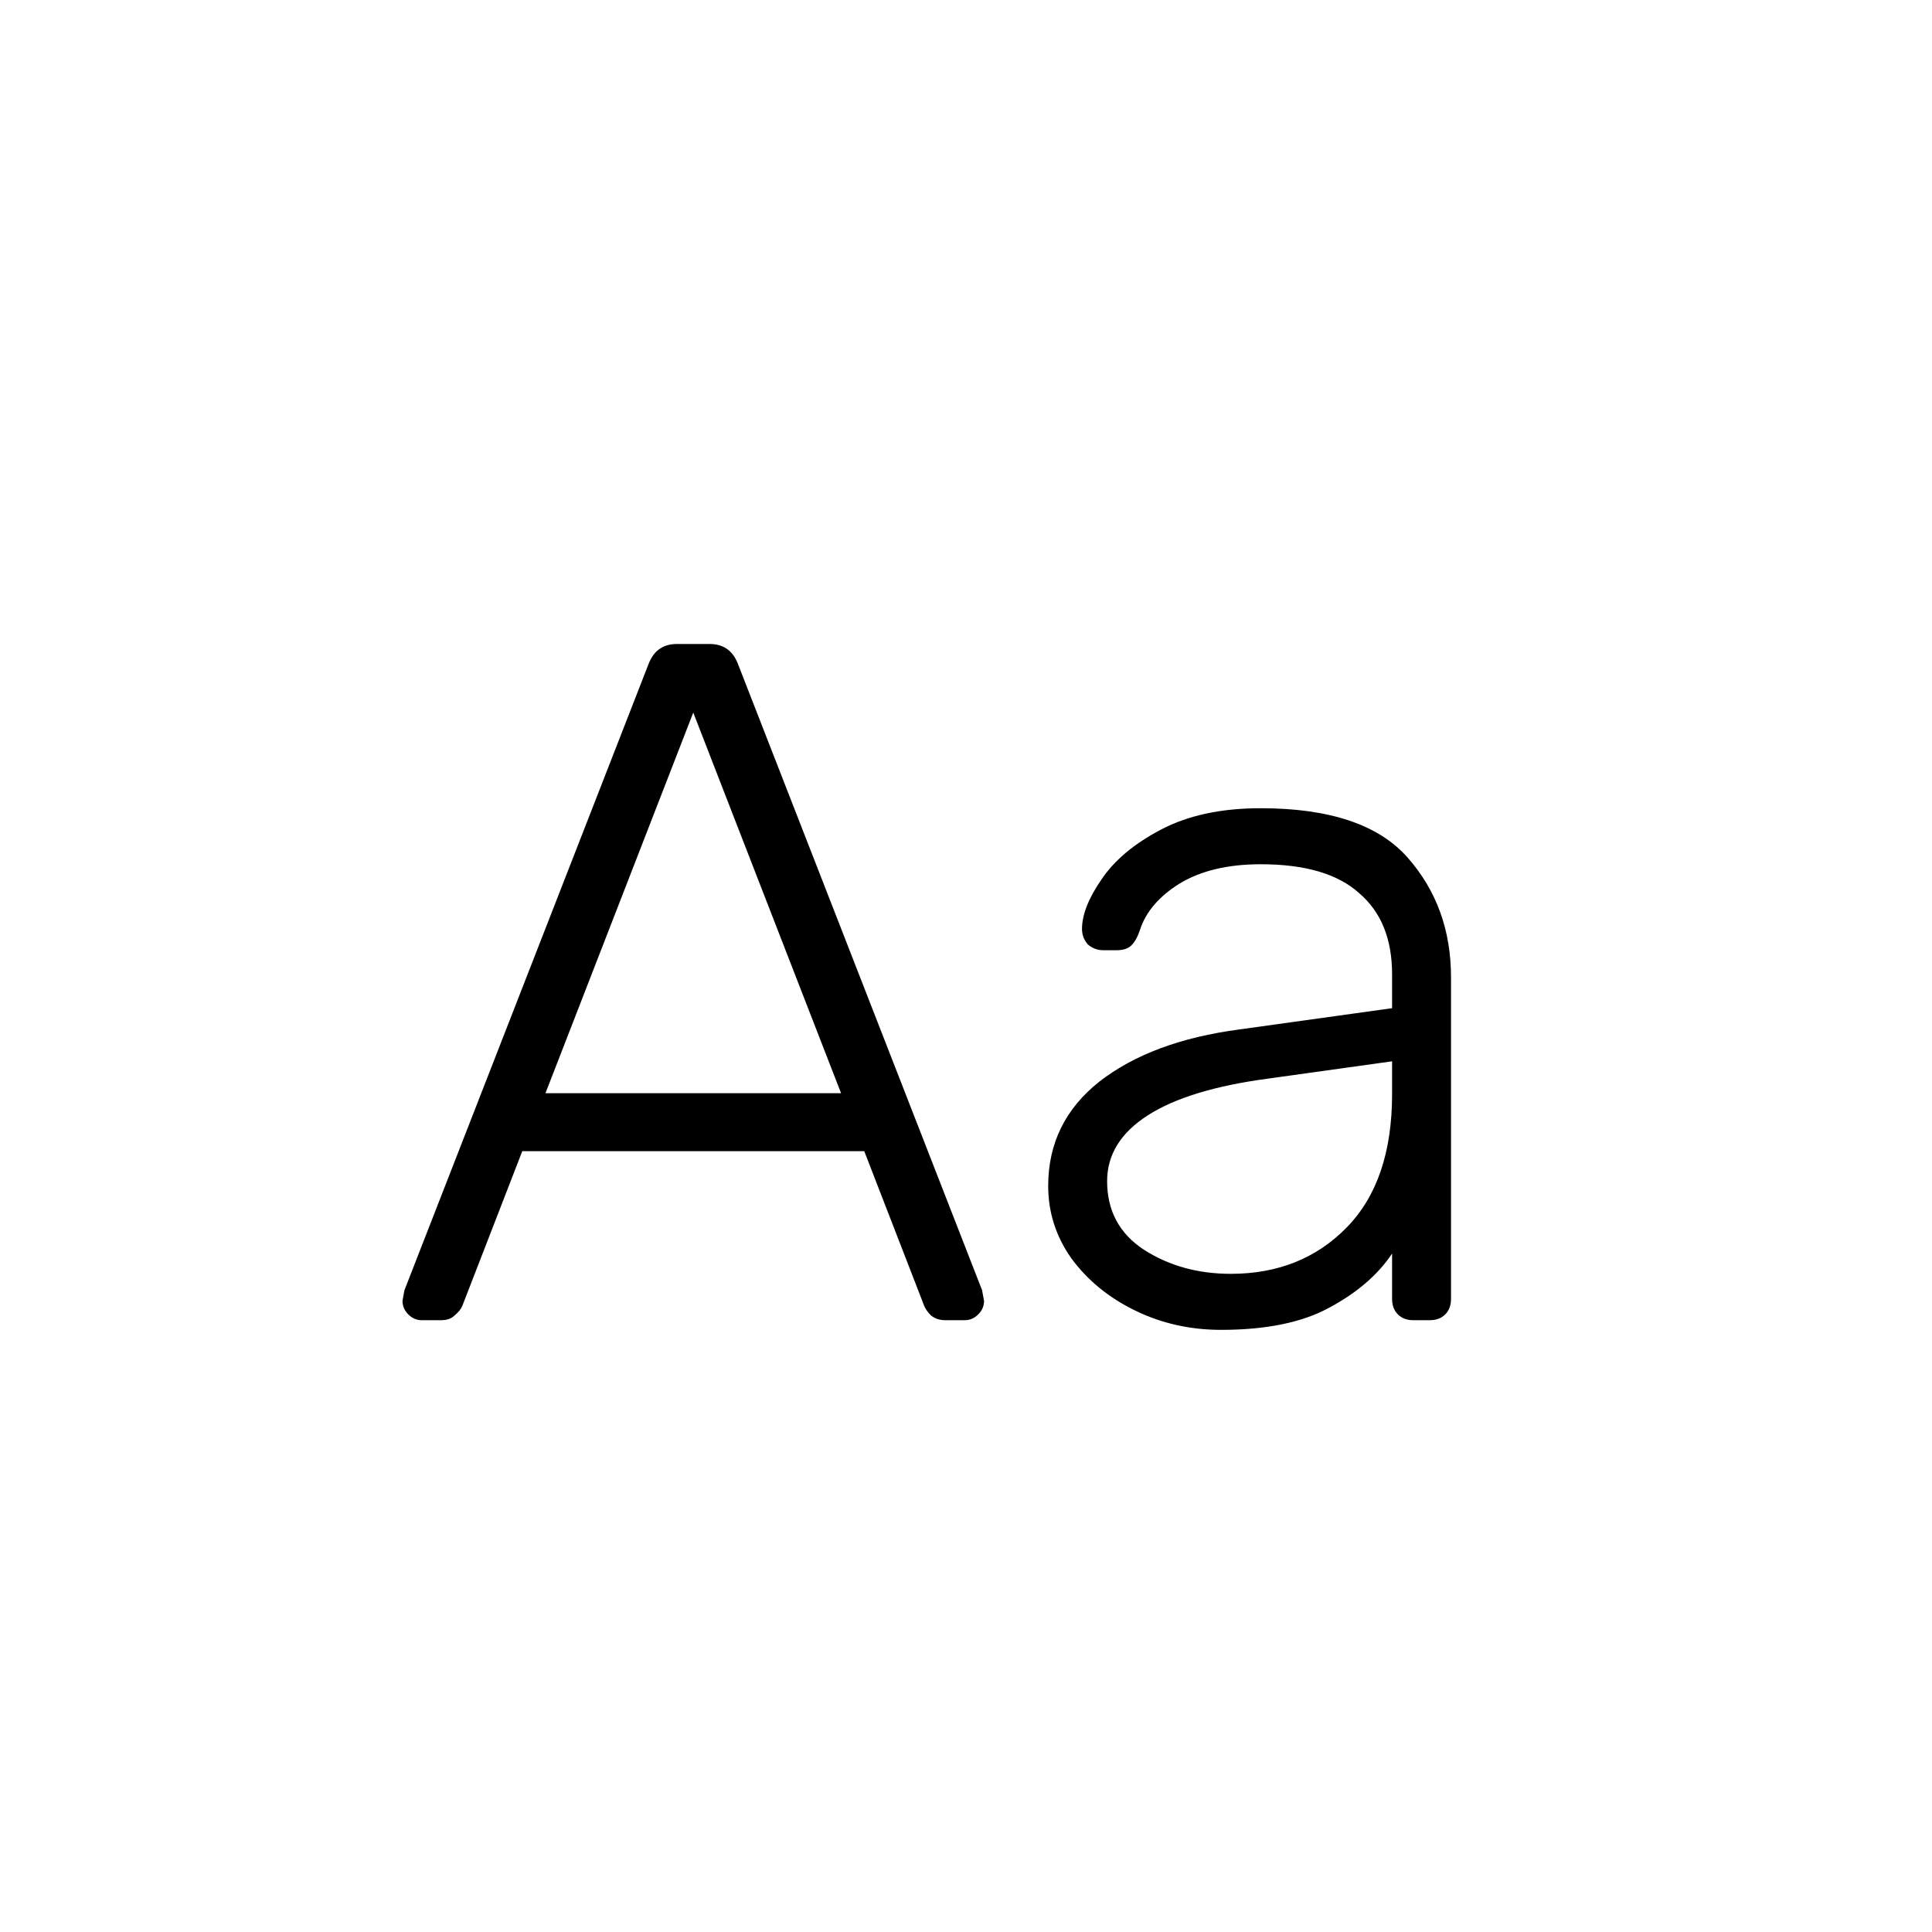 <svg width="24" height="24" viewBox="0 0 24 24" fill="none" xmlns="http://www.w3.org/2000/svg">
<path d="M5.24 16.4C5.176 16.4 5.12 16.376 5.072 16.328C5.024 16.28 5 16.224 5 16.16L5.024 16.028L8.06 8.24C8.124 8.08 8.24 8 8.408 8H8.816C8.984 8 9.1 8.08 9.164 8.24L12.2 16.028L12.224 16.16C12.224 16.224 12.2 16.28 12.152 16.328C12.104 16.376 12.048 16.4 11.984 16.4H11.744C11.672 16.4 11.612 16.38 11.564 16.34C11.524 16.3 11.496 16.26 11.48 16.22L10.736 14.3H6.488L5.744 16.22C5.728 16.26 5.696 16.3 5.648 16.34C5.608 16.38 5.552 16.4 5.48 16.4H5.24ZM6.776 13.58H10.448L8.612 8.852L6.776 13.58Z" fill="currentColor"/>
<path d="M15.169 16.52C14.785 16.52 14.429 16.44 14.101 16.28C13.773 16.12 13.509 15.904 13.309 15.632C13.117 15.36 13.021 15.06 13.021 14.732C13.021 14.204 13.233 13.772 13.657 13.436C14.089 13.1 14.669 12.884 15.397 12.788L17.293 12.524V12.104C17.293 11.664 17.157 11.328 16.885 11.096C16.621 10.856 16.213 10.736 15.661 10.736C15.253 10.736 14.917 10.816 14.653 10.976C14.397 11.136 14.233 11.328 14.161 11.552C14.129 11.648 14.089 11.716 14.041 11.756C14.001 11.788 13.945 11.804 13.873 11.804H13.705C13.633 11.804 13.569 11.78 13.513 11.732C13.465 11.676 13.441 11.612 13.441 11.54C13.441 11.364 13.521 11.16 13.681 10.928C13.841 10.688 14.089 10.48 14.425 10.304C14.761 10.128 15.173 10.04 15.661 10.04C16.517 10.04 17.125 10.244 17.485 10.652C17.845 11.06 18.025 11.556 18.025 12.14V16.136C18.025 16.216 18.001 16.28 17.953 16.328C17.905 16.376 17.841 16.4 17.761 16.4H17.557C17.477 16.4 17.413 16.376 17.365 16.328C17.317 16.28 17.293 16.216 17.293 16.136V15.572C17.117 15.836 16.857 16.06 16.513 16.244C16.177 16.428 15.729 16.52 15.169 16.52ZM15.289 15.824C15.873 15.824 16.353 15.632 16.729 15.248C17.105 14.864 17.293 14.312 17.293 13.592V13.184L15.745 13.4C15.089 13.488 14.593 13.64 14.257 13.856C13.921 14.072 13.753 14.344 13.753 14.672C13.753 15.04 13.905 15.324 14.209 15.524C14.521 15.724 14.881 15.824 15.289 15.824Z" fill="currentColor"/>
</svg>
